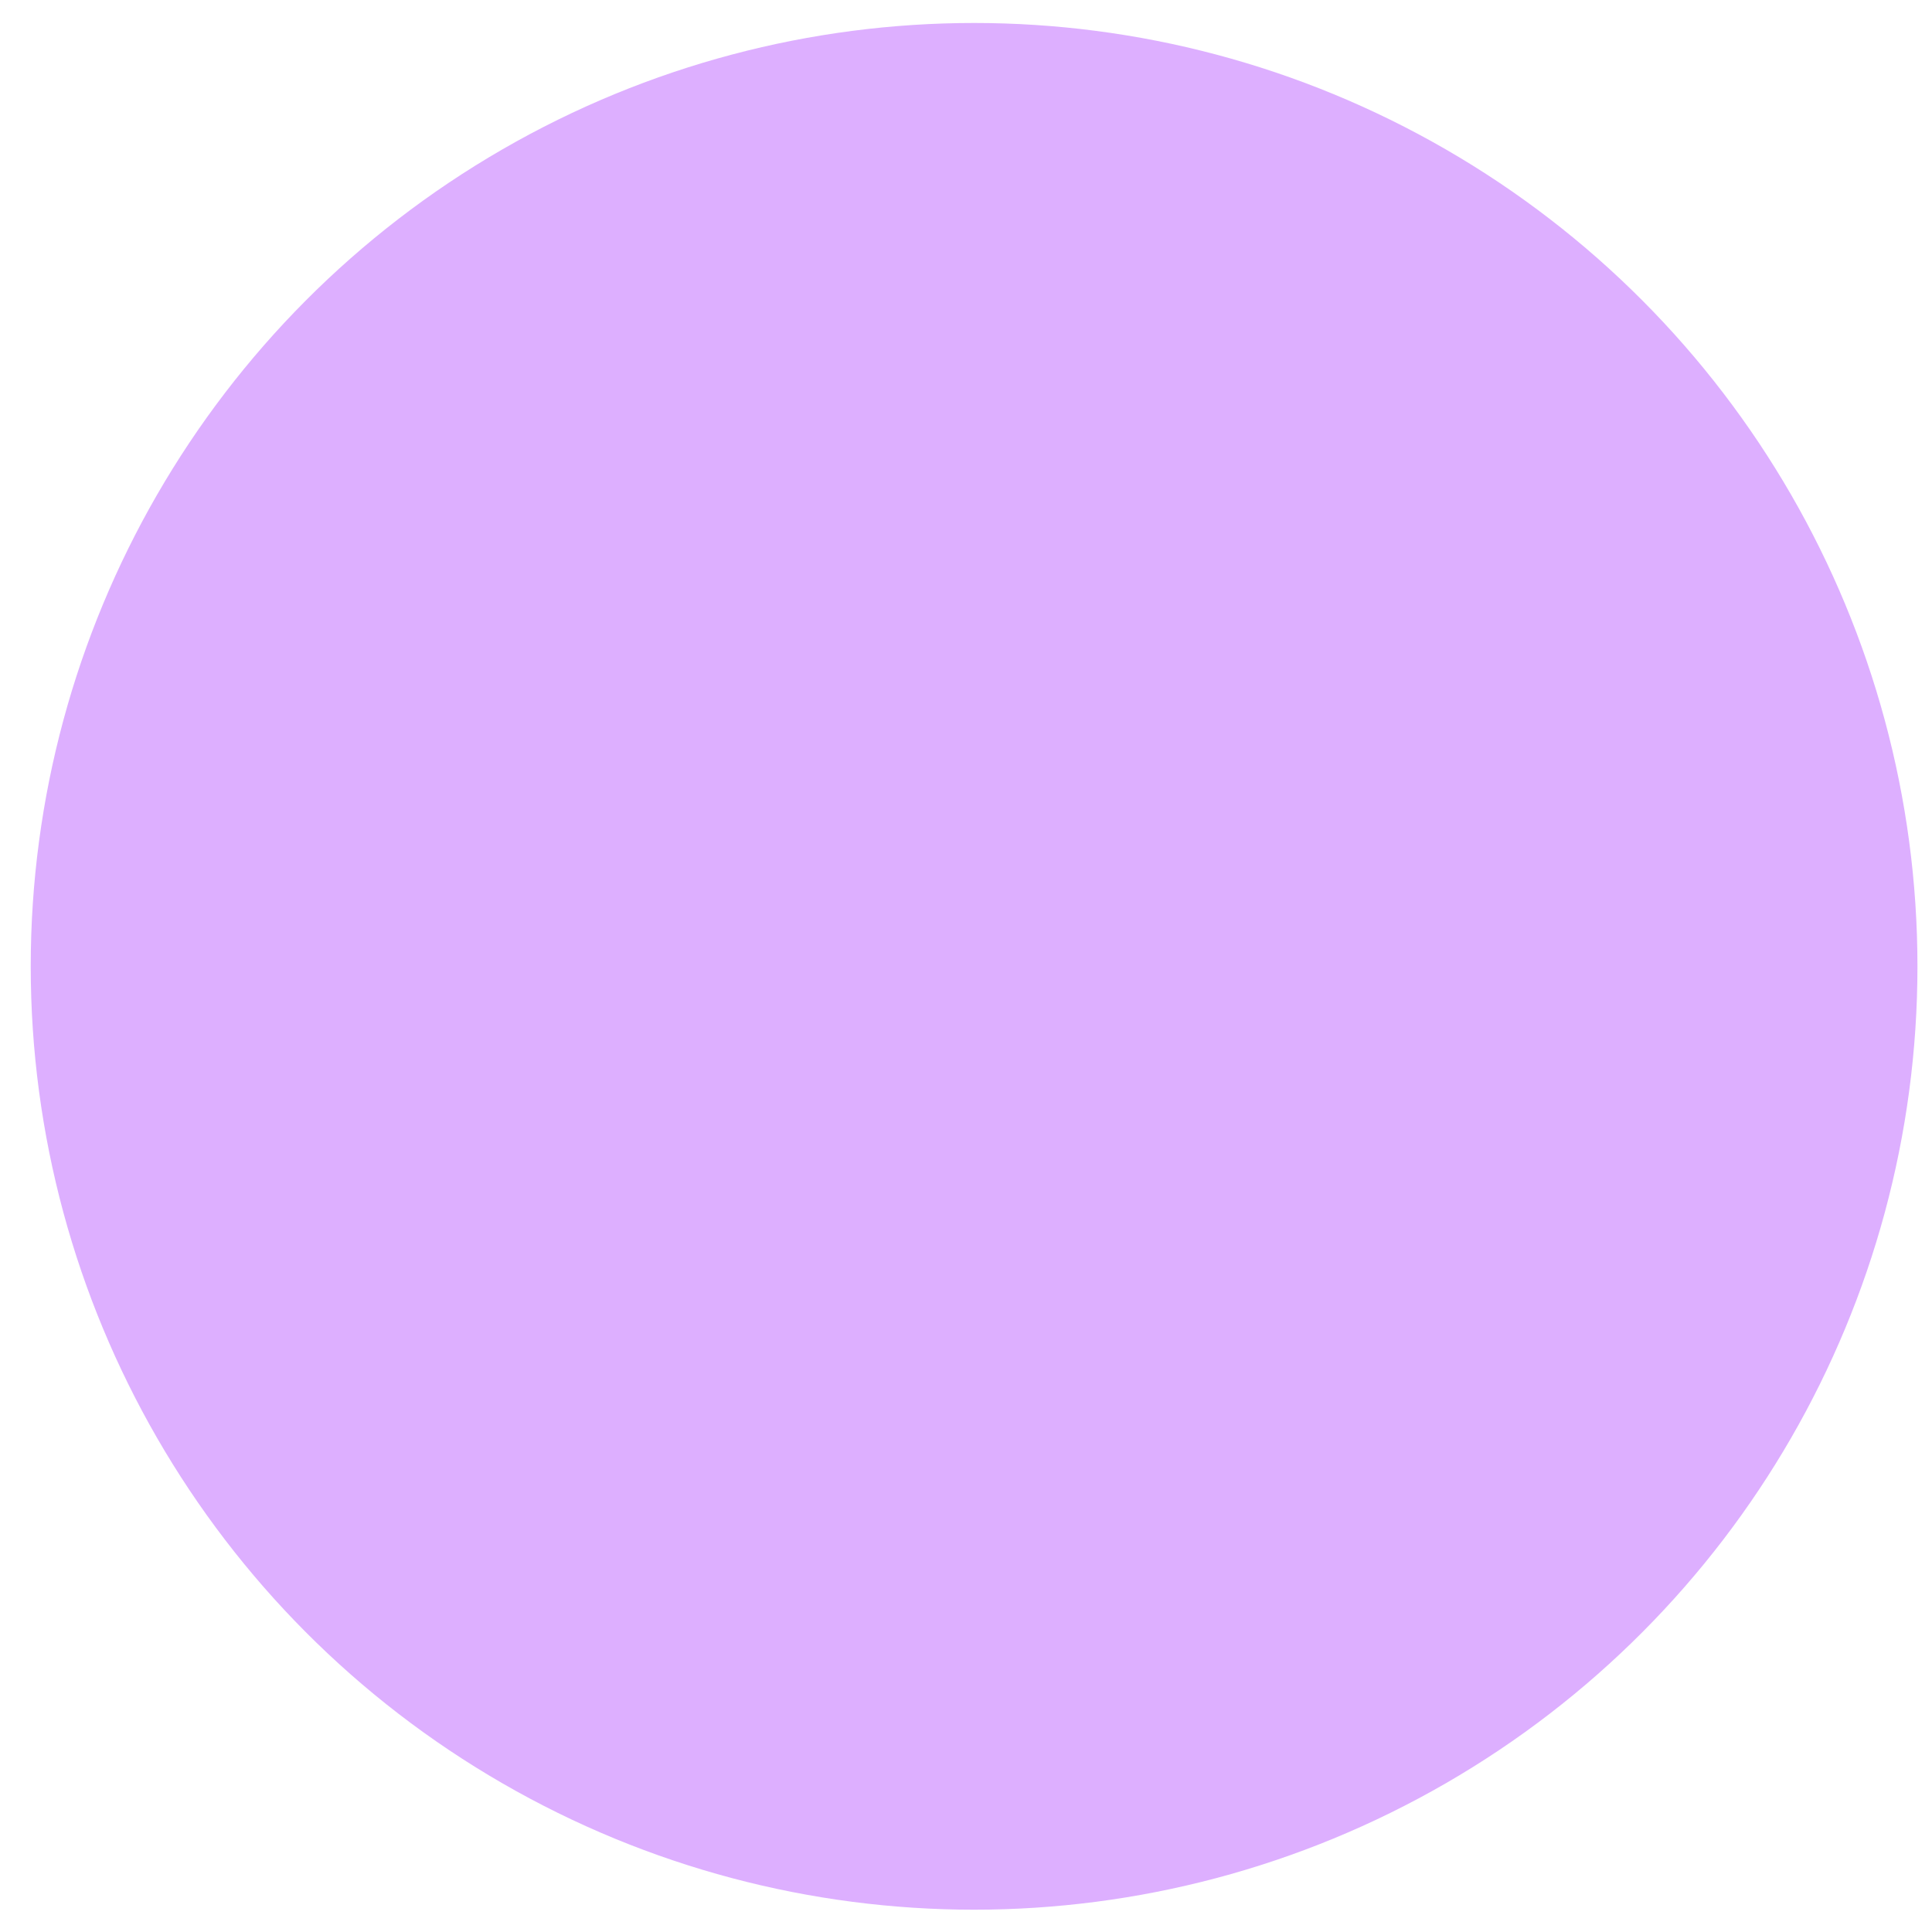 <?xml version="1.0" encoding="UTF-8" standalone="no"?>
<svg
   xmlns:dc="http://purl.org/dc/elements/1.1/"
   xmlns:cc="http://creativecommons.org/ns#"
   xmlns:rdf="http://www.w3.org/1999/02/22-rdf-syntax-ns#"
   xmlns:svg="http://www.w3.org/2000/svg"
   xmlns="http://www.w3.org/2000/svg"
   height="100%"
   style="fill-rule:evenodd;clip-rule:evenodd;stroke-linejoin:round;stroke-miterlimit:2;"
   version="1.1"
   viewBox="0 0 512 512"
   width="100%"
   xml:space="preserve"
   id="svg3013"><defs
     id="defs3017" /><rect
     clip-rule="evenodd"
     fill="none"
     fill-rule="evenodd"
     height="511"
     width="511"
     id="rect10429"
     x="2.634"
     y="0.485"
     style="stroke-width:3.992" /><circle
     style="fill:#ddafff;fill-opacity:1;stroke:none;stroke-width:2.5;stroke-miterlimit:2;stroke-dasharray:none;stroke-opacity:1"
     id="path10533"
     cx="258.144"
     cy="256.09"
     r="250" /></svg>
